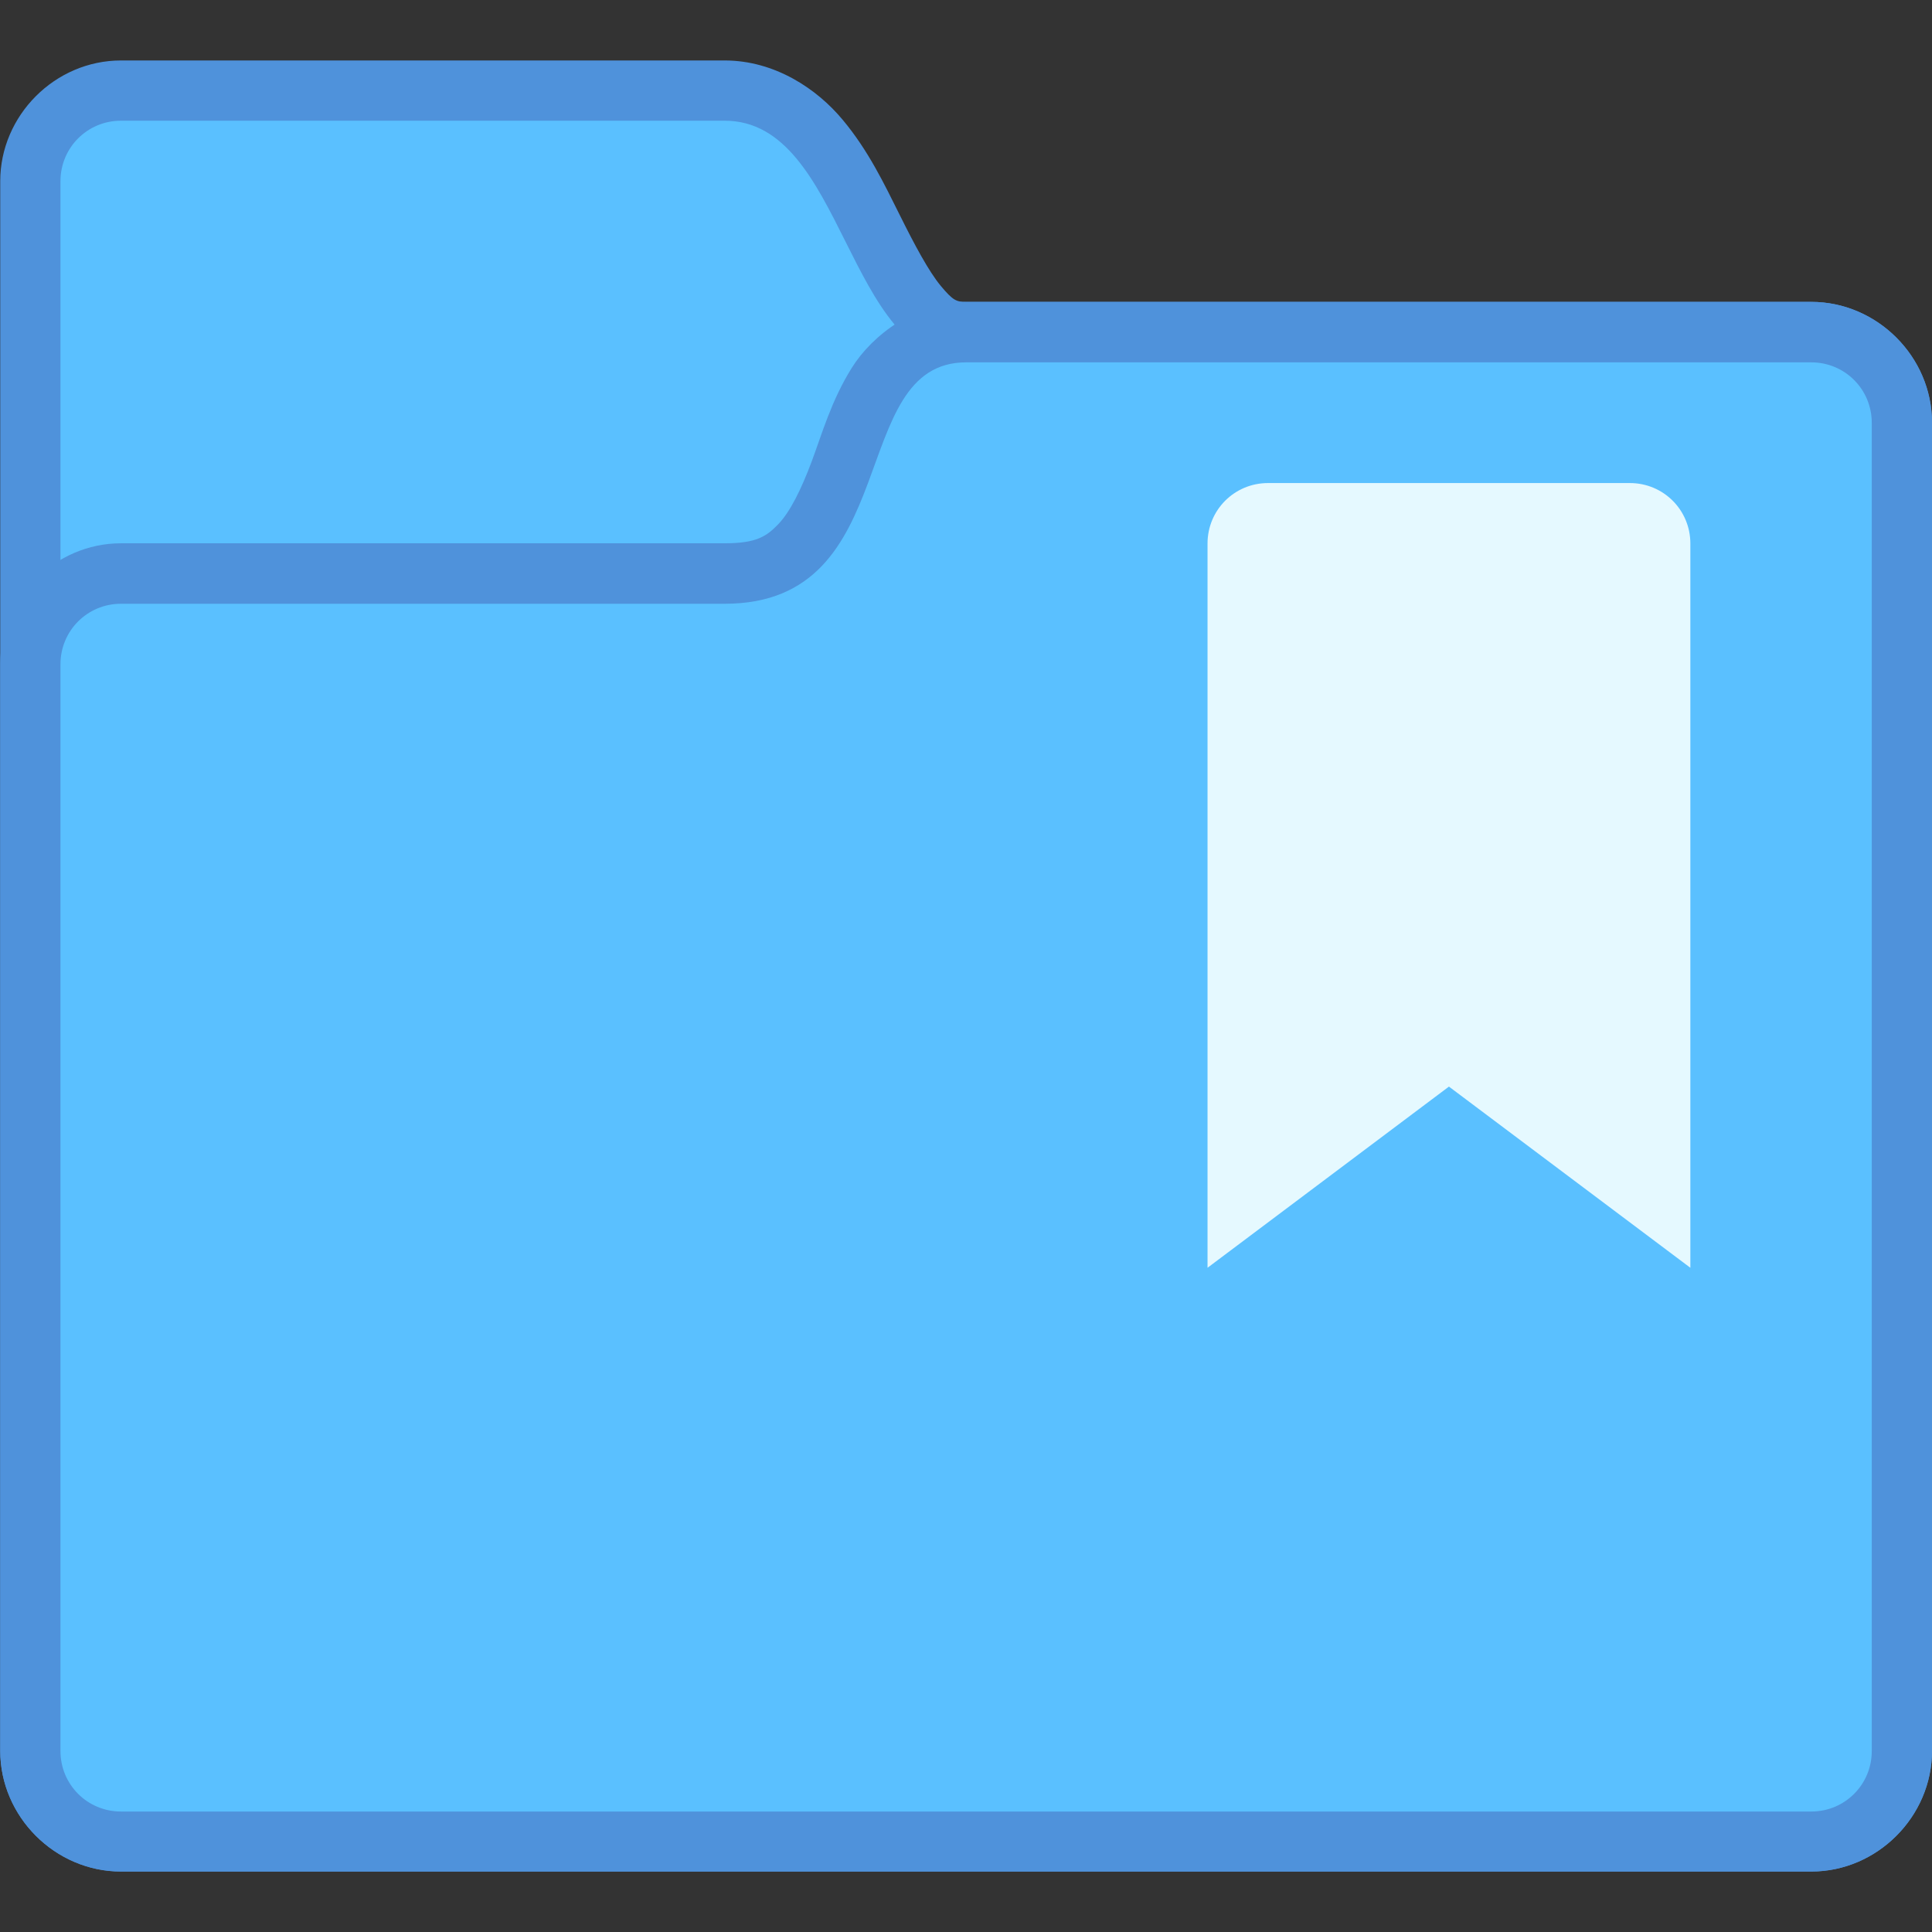 <?xml version="1.0" encoding="UTF-8" standalone="no"?>
<!-- Created with Inkscape (http://www.inkscape.org/) -->

<svg
   xmlns:dc="http://purl.org/dc/elements/1.1/"
   xmlns:cc="http://creativecommons.org/ns#"
   xmlns:rdf="http://www.w3.org/1999/02/22-rdf-syntax-ns#"
   xmlns:svg="http://www.w3.org/2000/svg"
   xmlns="http://www.w3.org/2000/svg"
   xmlns:sodipodi="http://sodipodi.sourceforge.net/DTD/sodipodi-0.dtd"
   xmlns:inkscape="http://www.inkscape.org/namespaces/inkscape"
   width="32"
   height="32"
   viewBox="0 0 8.467 8.467"
   version="1.1"
   id="svg8"
   inkscape:version="0.92.3 (2405546, 2018-03-11)"
   sodipodi:docname="bookmarks.svg">
  <rect x="0" y="0" width="8.467" height="8.467" fill="#333333" stroke="none"/>
  <defs
     id="defs2" />
  <sodipodi:namedview
     id="base"
     pagecolor="#ffffff"
     bordercolor="#666666"
     borderopacity="1.0"
     inkscape:pageopacity="0.0"
     inkscape:pageshadow="2"
     inkscape:zoom="11.2"
     inkscape:cx="1.6814447"
     inkscape:cy="13.283898"
     inkscape:document-units="px"
     inkscape:current-layer="layer1"
     showgrid="true"
     units="px"
     inkscape:showpageshadow="false"
     inkscape:snap-bbox="true"
     inkscape:bbox-paths="true"
     inkscape:bbox-nodes="true"
     inkscape:snap-bbox-edge-midpoints="true"
     inkscape:snap-bbox-midpoints="true"
     inkscape:object-paths="true"
     inkscape:snap-intersection-paths="true"
     inkscape:window-width="1874"
     inkscape:window-height="1141"
     inkscape:window-x="46"
     inkscape:window-y="30"
     inkscape:window-maximized="1">
    <inkscape:grid
       type="xygrid"
       id="grid815" />
  </sodipodi:namedview>
  <g
     inkscape:label="Capa 1"
     inkscape:groupmode="layer"
     id="layer1"
     transform="translate(0,-288.533)">
    <g
       id="g12293"
       transform="translate(4.763,0.529)">
      <path
         sodipodi:nodetypes="ssssssssscccss"
         style="color:#000000;font-style:normal;font-variant:normal;font-weight:normal;font-stretch:normal;font-size:medium;line-height:normal;font-family:sans-serif;font-variant-ligatures:normal;font-variant-position:normal;font-variant-caps:normal;font-variant-numeric:normal;font-variant-alternates:normal;font-feature-settings:normal;text-indent:0;text-align:start;text-decoration:none;text-decoration-line:none;text-decoration-style:solid;text-decoration-color:#000000;letter-spacing:normal;word-spacing:normal;text-transform:none;writing-mode:lr-tb;direction:ltr;text-orientation:mixed;dominant-baseline:auto;baseline-shift:baseline;text-anchor:start;white-space:normal;shape-padding:0;clip-rule:nonzero;display:inline;overflow:visible;visibility:visible;opacity:1;isolation:auto;mix-blend-mode:normal;color-interpolation:sRGB;color-interpolation-filters:linearRGB;solid-color:#000000;solid-opacity:1;vector-effect:none;fill:#4f92db;fill-opacity:1;fill-rule:nonzero;stroke:none;stroke-width:0.529;stroke-linecap:round;stroke-linejoin:round;stroke-miterlimit:4;stroke-dasharray:none;stroke-dashoffset:0;stroke-opacity:1;color-rendering:auto;image-rendering:auto;shape-rendering:auto;text-rendering:auto;enable-background:accumulate"
         d="m -4.233,288.269 c -0.289,0 -0.529,0.241 -0.529,0.529 v 6.879 c 0,0.289 0.241,0.529 0.529,0.529 h 7.408 c 0.289,0 0.529,-0.241 0.529,-0.529 v -5.821 c 0,-0.289 -0.241,-0.529 -0.529,-0.529 h -3.704 c -0.044,0 -0.058,-0.007 -0.111,-0.07 -0.053,-0.064 -0.115,-0.18 -0.181,-0.313 -0.066,-0.132 -0.136,-0.28 -0.249,-0.415 -0.112,-0.135 -0.297,-0.26 -0.517,-0.26 z"
         id="path1151-9"
         inkscape:connector-curvature="0" />
      <path
         d="m -4.233,288.533 c -0.147,0 -0.265,0.118 -0.265,0.265 v 6.879 c 0,0.147 0.118,0.265 0.265,0.265 h 7.408 c 0.147,0 0.265,-0.118 0.265,-0.265 v -5.821 c 0,-0.147 -0.118,-0.265 -0.265,-0.265 h -3.704 c -0.529,0 -0.529,-1.058 -1.058,-1.058 z"
         id="path13-6-3-1-3-0-7-7-3-9"
         style="fill:#5ac0ff;fill-opacity:1;stroke-width:0.529;stroke-miterlimit:4;stroke-dasharray:none"
         inkscape:connector-curvature="0"
         sodipodi:nodetypes="ssssssssccs" />
      <path
         sodipodi:nodetypes="scccssssssssss"
         style="color:#000000;font-style:normal;font-variant:normal;font-weight:normal;font-stretch:normal;font-size:medium;line-height:normal;font-family:sans-serif;font-variant-ligatures:normal;font-variant-position:normal;font-variant-caps:normal;font-variant-numeric:normal;font-variant-alternates:normal;font-feature-settings:normal;text-indent:0;text-align:start;text-decoration:none;text-decoration-line:none;text-decoration-style:solid;text-decoration-color:#000000;letter-spacing:normal;word-spacing:normal;text-transform:none;writing-mode:lr-tb;direction:ltr;text-orientation:mixed;dominant-baseline:auto;baseline-shift:baseline;text-anchor:start;white-space:normal;shape-padding:0;clip-rule:nonzero;display:inline;overflow:visible;visibility:visible;opacity:1;isolation:auto;mix-blend-mode:normal;color-interpolation:sRGB;color-interpolation-filters:linearRGB;solid-color:#000000;solid-opacity:1;vector-effect:none;fill:#4f92db;fill-opacity:1;fill-rule:nonzero;stroke:none;stroke-width:0.529;stroke-linecap:butt;stroke-linejoin:miter;stroke-miterlimit:4;stroke-dasharray:none;stroke-dashoffset:0;stroke-opacity:1;color-rendering:auto;image-rendering:auto;shape-rendering:auto;text-rendering:auto;enable-background:accumulate"
         d="m -0.529,289.327 c -0.22,0 -0.411,0.145 -0.501,0.289 -0.09,0.144 -0.13,0.288 -0.176,0.411 -0.046,0.123 -0.095,0.221 -0.146,0.274 -0.051,0.053 -0.095,0.084 -0.235,0.084 h -2.646 c -0.289,0 -0.529,0.241 -0.529,0.529 v 4.763 c 0,0.289 0.241,0.529 0.529,0.529 h 7.408 c 0.289,0 0.529,-0.241 0.529,-0.529 v -5.821 c 0,-0.289 -0.241,-0.529 -0.529,-0.529 z"
         id="path1105-34"
         inkscape:connector-curvature="0" />
      <path
         sodipodi:nodetypes="ssssssssccs"
         inkscape:connector-curvature="0"
         style="fill:#5ac0ff;fill-opacity:1;stroke:none;stroke-width:0.529;stroke-miterlimit:4;stroke-dasharray:none;stroke-opacity:1"
         id="path13-6-3-1-3-0-7-7-9-2-6"
         d="m -4.233,290.65 c -0.147,0 -0.265,0.118 -0.265,0.265 v 4.763 c 0,0.147 0.118,0.265 0.265,0.265 h 7.408 c 0.147,0 0.265,-0.118 0.265,-0.265 v -5.821 c 0,-0.147 -0.118,-0.265 -0.265,-0.265 l -3.704,-1e-5 c -0.529,0 -0.265,1.058 -1.058,1.058 z" />
      <path
         inkscape:connector-curvature="0"
         id="path4545-5"
         d="m 0.794,290.121 c -0.147,0 -0.265,0.118 -0.265,0.265 v 1.587 0.529 1.058 l 1.058,-0.794 1.058,0.794 v -1.058 -0.529 -1.587 c 0,-0.147 -0.118,-0.265 -0.265,-0.265 z"
         style="fill:#e5f9ff;fill-opacity:1;stroke:none;stroke-width:0.265px;stroke-linecap:butt;stroke-linejoin:miter;stroke-opacity:1" />
    </g>
  </g>
</svg>
